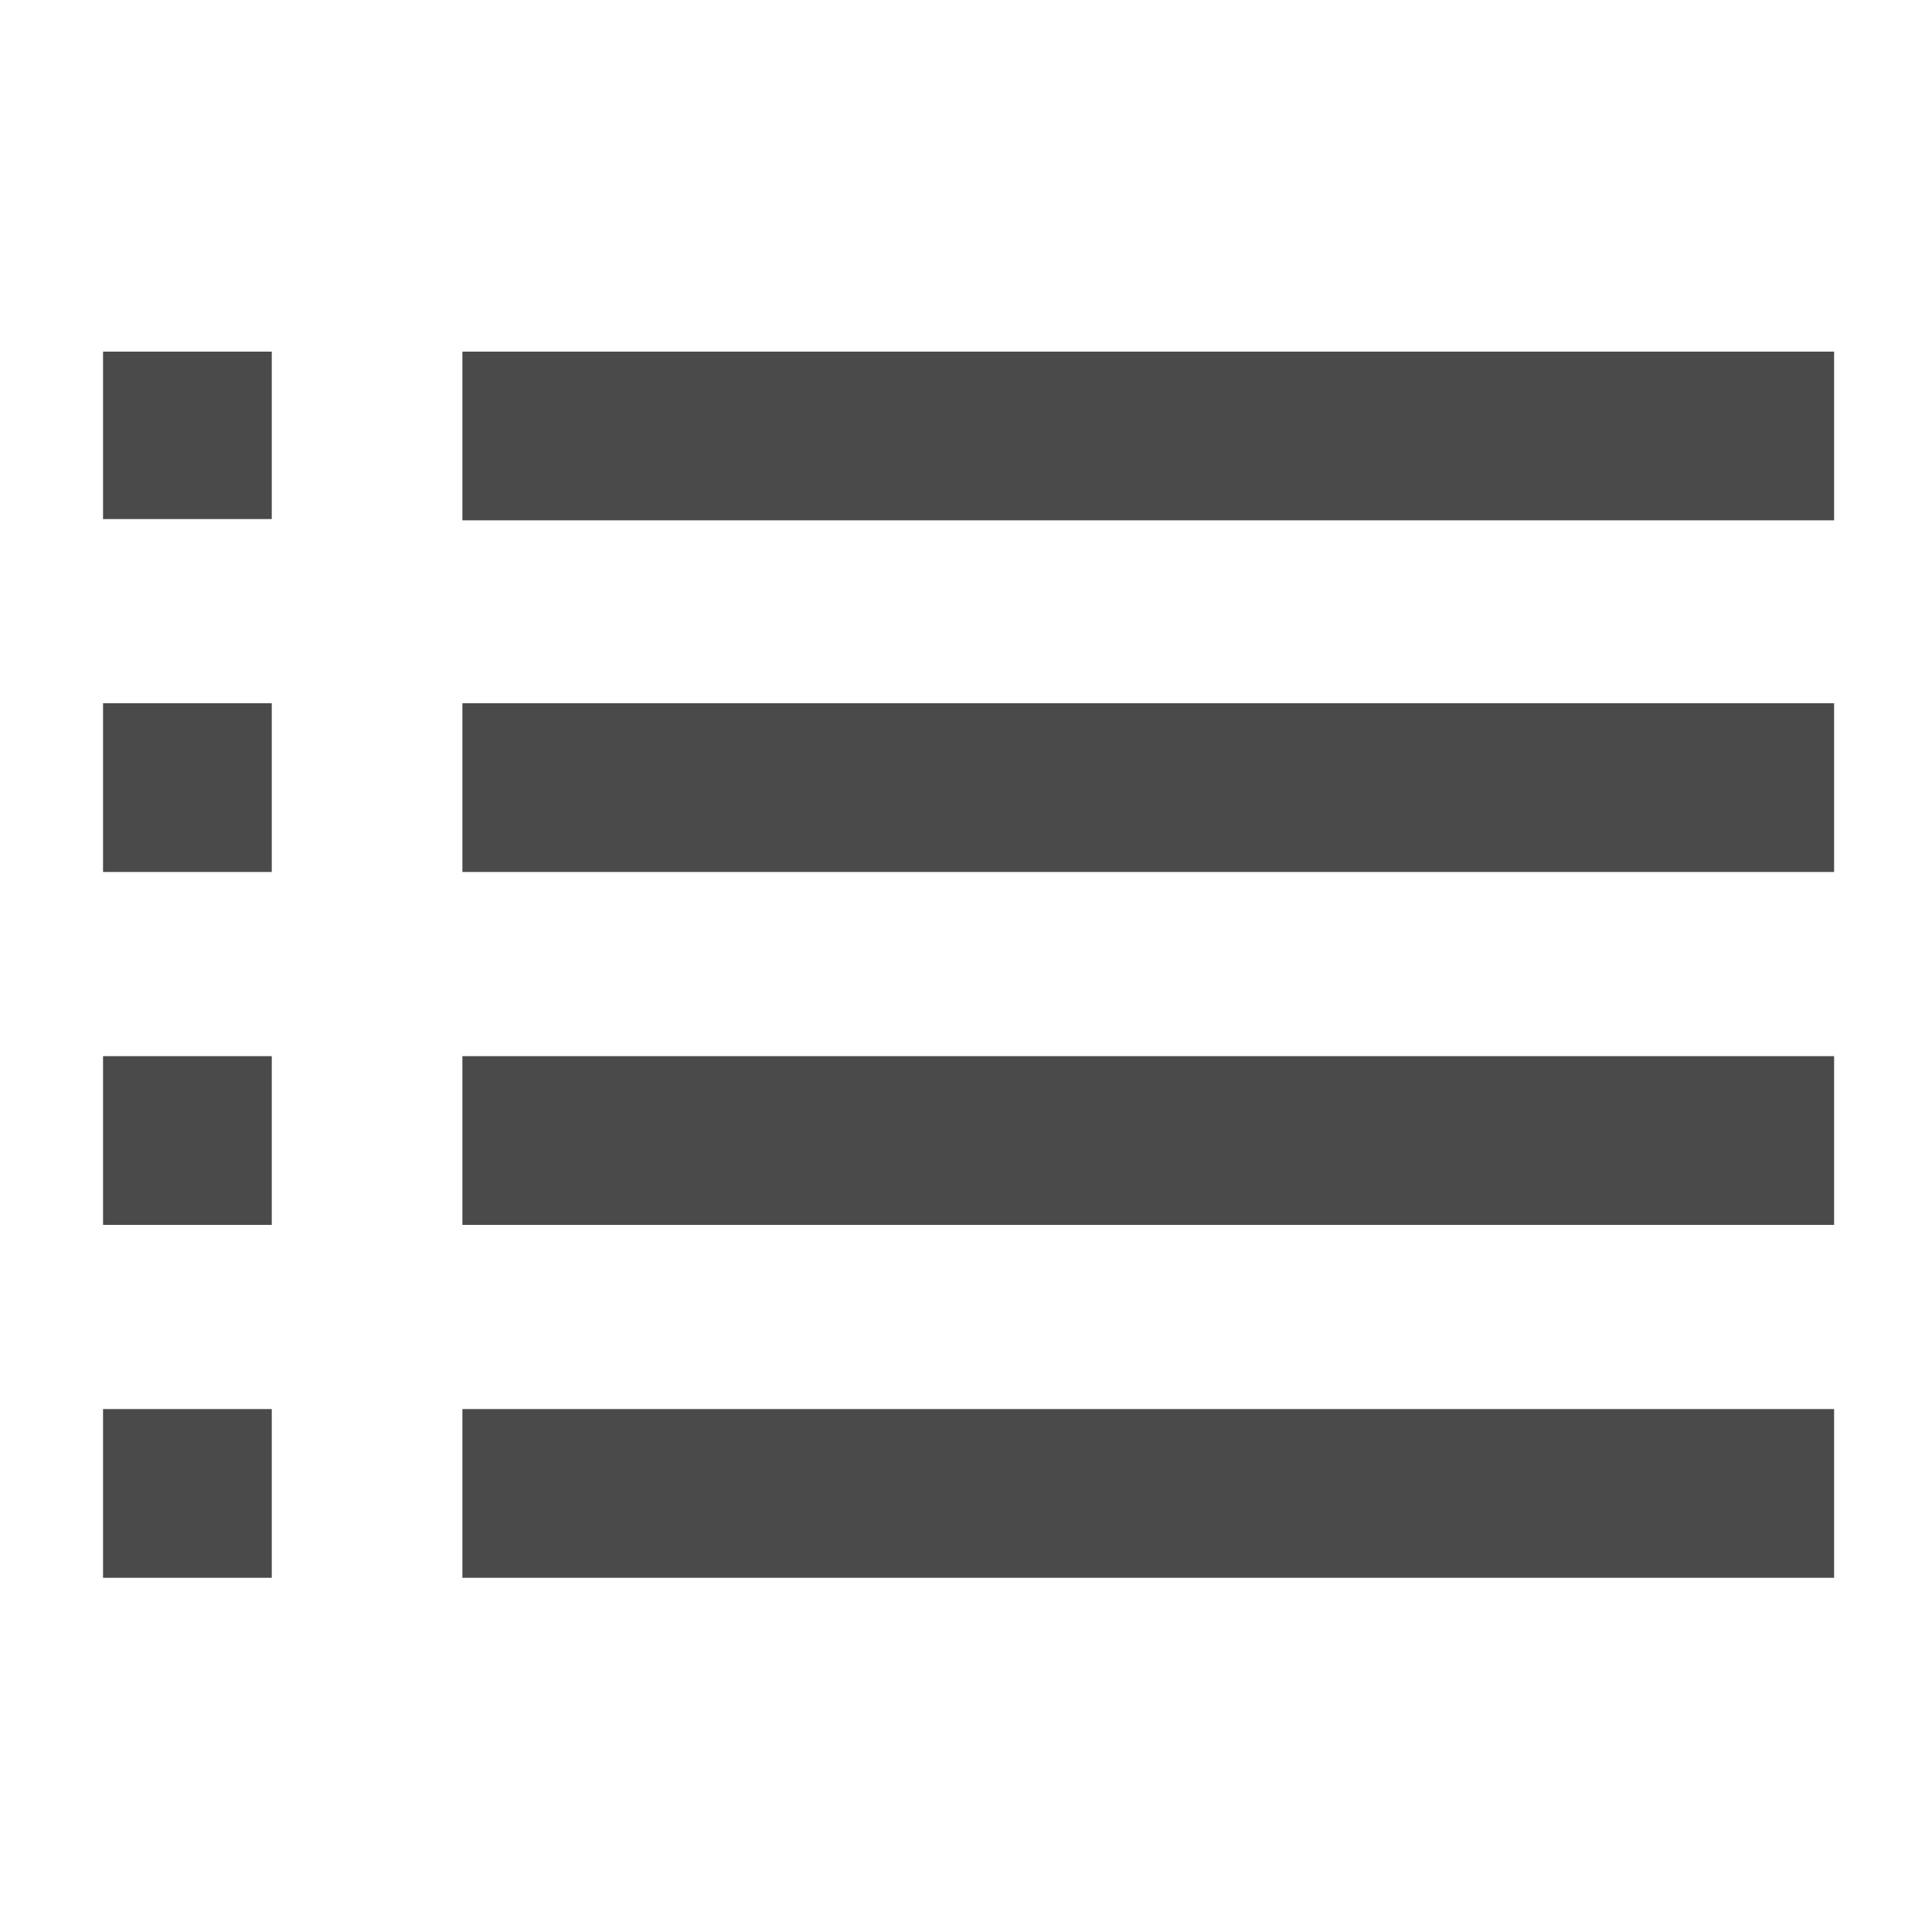 <?xml version="1.0" encoding="utf-8"?>
<!-- Generator: Adobe Illustrator 24.1.3, SVG Export Plug-In . SVG Version: 6.00 Build 0)  -->
<svg version="1.1" id="Layer_1" xmlns="http://www.w3.org/2000/svg" xmlns:xlink="http://www.w3.org/1999/xlink" x="0px" y="0px"
	 viewBox="0 0 150 150" style="enable-background:new 0 0 150 150;" xml:space="preserve">
<style type="text/css">
	.st0{fill:#4A4A4A;}
</style>
<path class="st0" d="M8,40.3h13.1V27.3H8V40.3z M35.9,27.3v13.1h106.5V27.3H35.9z M8,67.7h13.1V54.6H8V67.7z M35.9,67.7h106.5V54.6
	H35.9V67.7z M8,95.1h13.1V82H8V95.1z M35.9,95.1h106.5V82H35.9V95.1z M8,122.5h13.1v-13.1H8V122.5z M35.9,122.5h106.5v-13.1H35.9
	V122.5z"/>
</svg>
